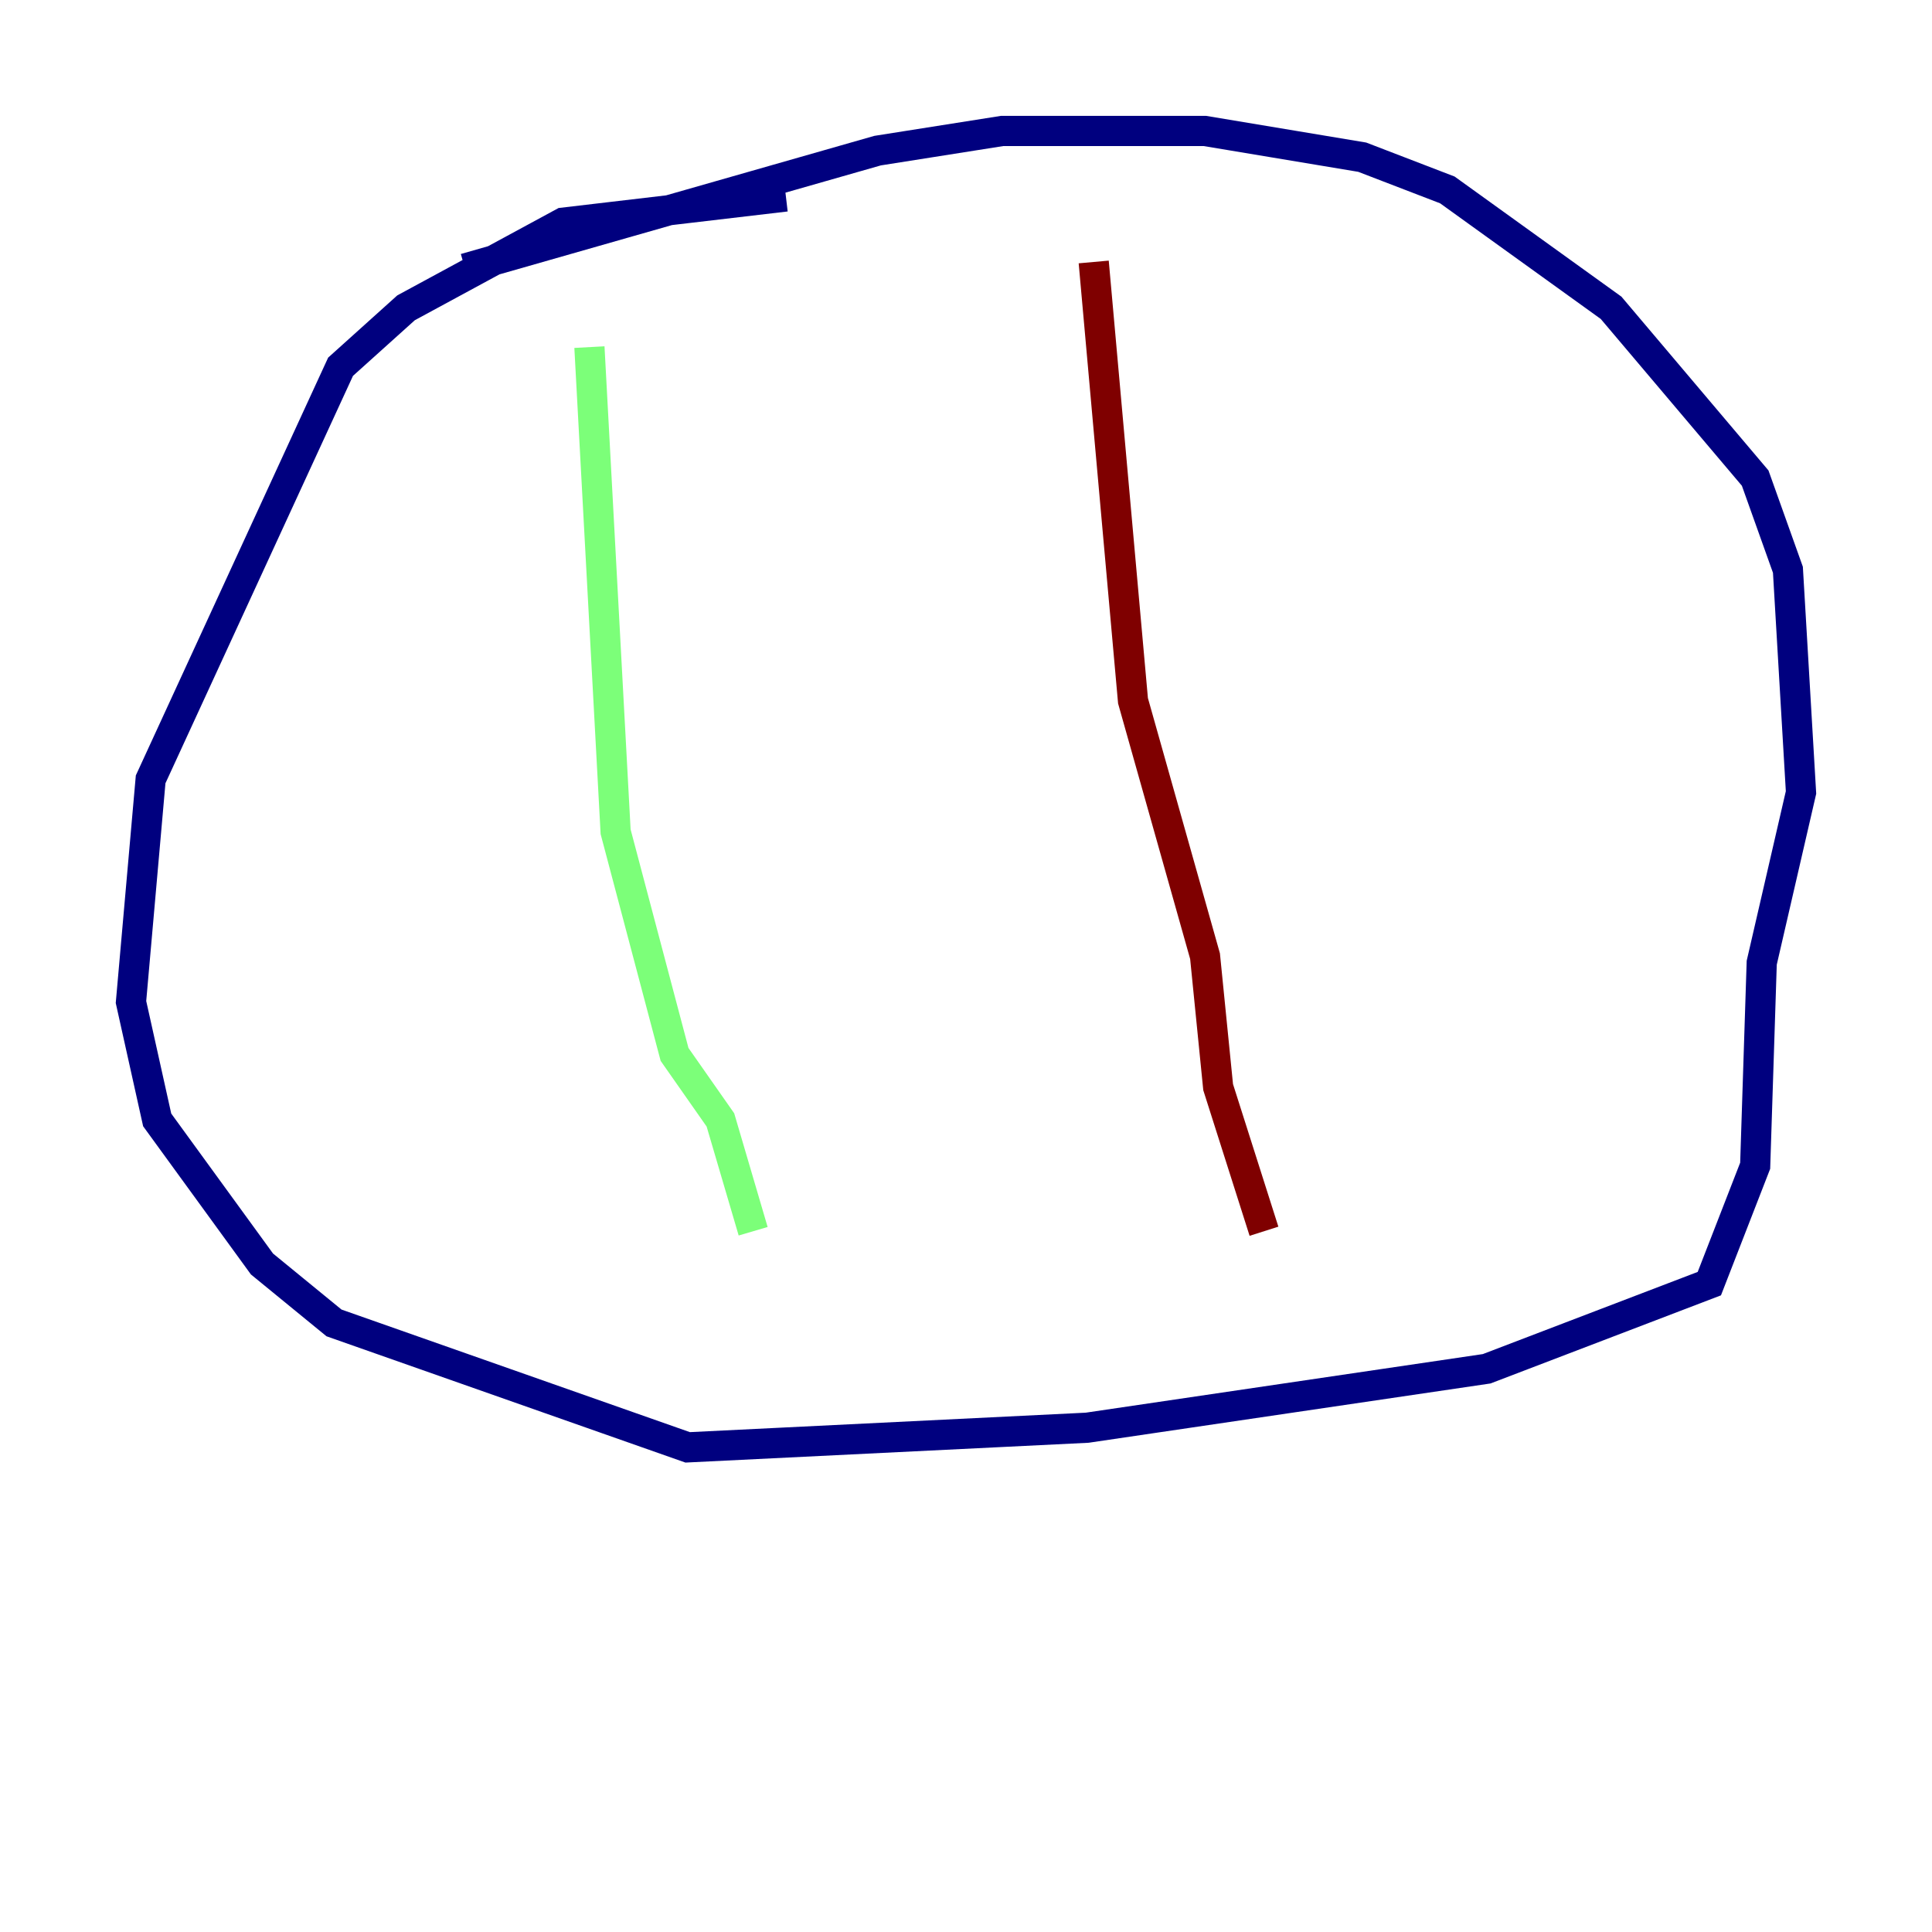 <?xml version="1.0" encoding="utf-8" ?>
<svg baseProfile="tiny" height="128" version="1.2" viewBox="0,0,128,128" width="128" xmlns="http://www.w3.org/2000/svg" xmlns:ev="http://www.w3.org/2001/xml-events" xmlns:xlink="http://www.w3.org/1999/xlink"><defs /><polyline fill="none" points="52.068,13.017 37.315,14.752 26.902,20.393 22.563,24.298 9.98,51.634 8.678,66.386 10.414,74.197 17.356,83.742 22.129,87.647 45.559,95.891 72.027,94.59 98.495,90.685 113.248,85.044 116.285,77.234 116.719,63.783 119.322,52.502 118.454,37.749 116.285,31.675 106.739,20.393 95.891,12.583 90.251,10.414 79.837,8.678 66.386,8.678 58.142,9.98 30.807,17.79" stroke="#00007f" stroke-width="2" /><polyline fill="none" points="39.051,22.997 40.786,55.105 44.691,69.858 47.729,74.197 49.898,81.573" stroke="#7cff79" stroke-width="2" /><polyline fill="none" points="72.461,17.356 75.064,46.427 79.837,63.349 80.705,72.027 83.742,81.573" stroke="#7f0000" stroke-width="2" /></svg>